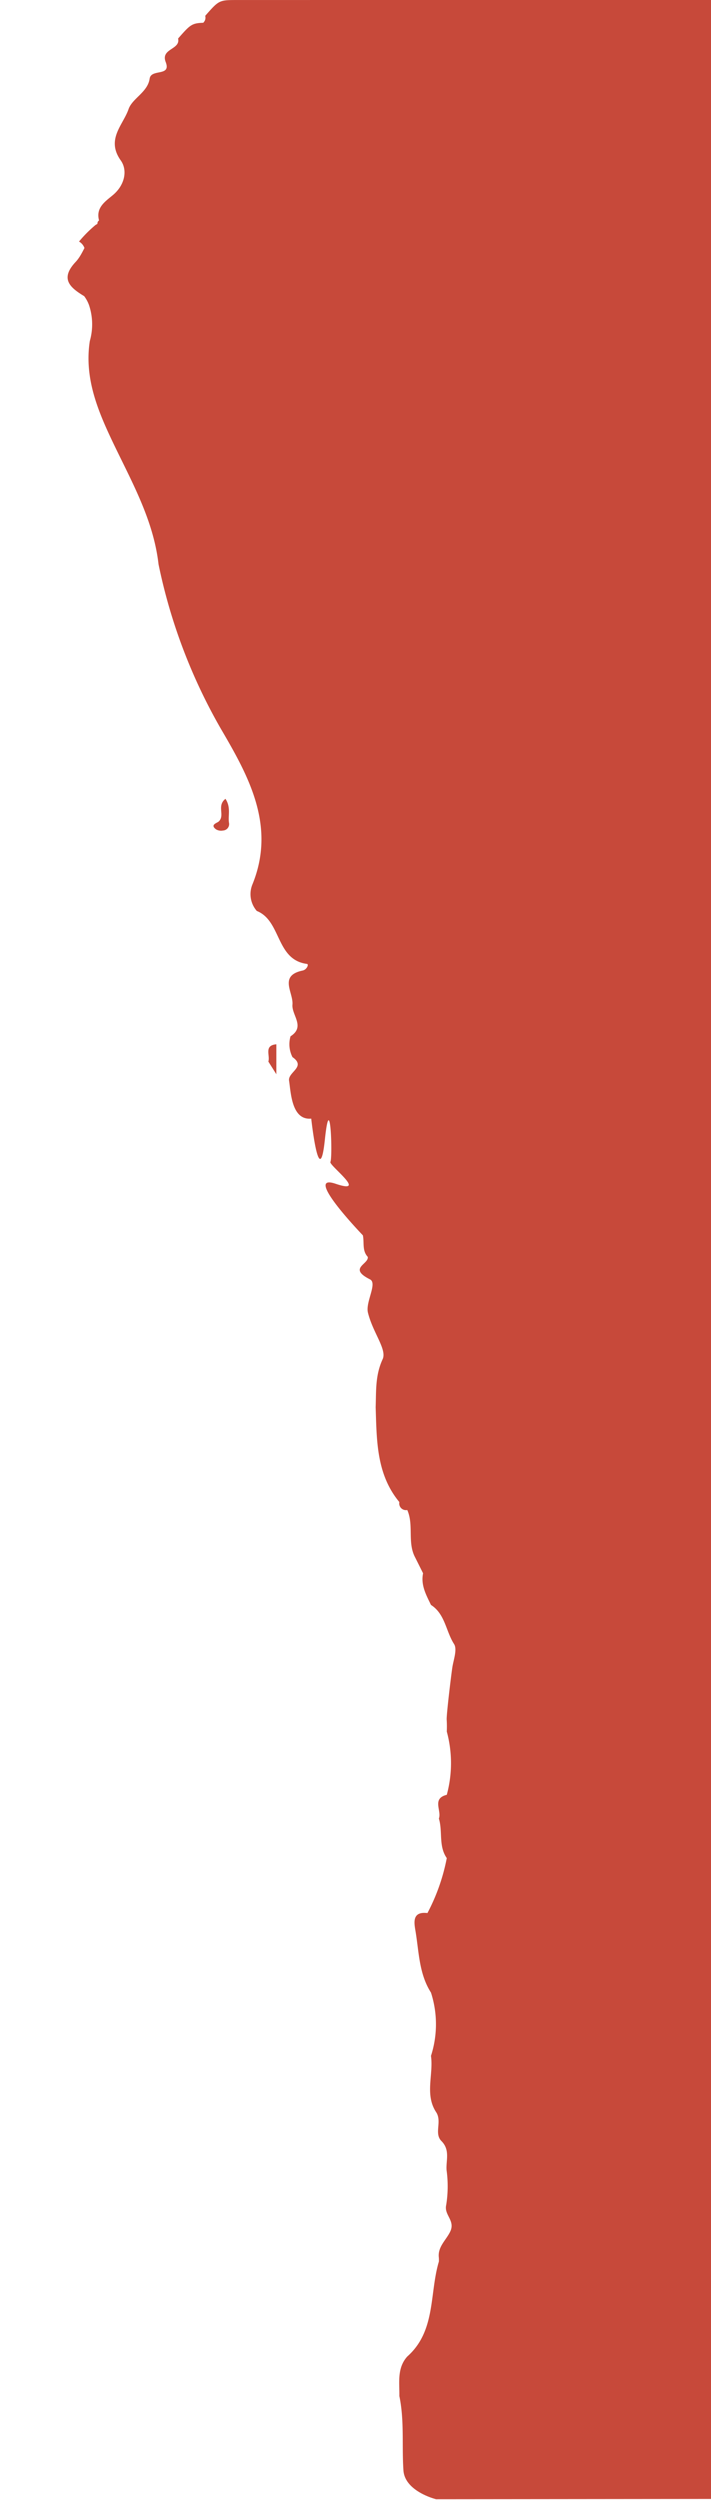 <svg class="mobile-nav-bg js-mobile-nav--bg" xmlns="http://www.w3.org/2000/svg" viewBox="0 0 89.969 316">
		<defs>
					<style>
						.cls-1 {
							fill: #DBDBDB;
						}
                        .fill-red{
                            fill:#c7493a;
                        }
                        .shadow{
                            filter:url(#dropshadow)
                        }
					</style>
					<filter id="dropshadow" height="180%">
						<feGaussianBlur in="SourceAlpha" stdDeviation="6" /> <!-- stdDeviation is how much to blur -->
						<feOffset dx="5" dy="0" result="offsetblur" /> <!-- how much to offset -->
						<feComponentTransfer>
							<feFuncA type="linear" slope="0.7" /> <!-- slope is the opacity of the shadow -->
						</feComponentTransfer>
						<feMerge>
							<feMergeNode /> <!-- this contains the offset blurred image -->
							<feMergeNode in="SourceGraphic" />
							<!-- this contains the element that the filter is applied to -->
						</feMerge>
					</filter>

				</defs>
			<g class="shadow fill-red" id="e80ec14d-487f-4f25-a223-bbeadfe1e144" data-name="Layer 2">
				<g class="fill-red" id="a8b7cafc-7015-4644-9f83-7281ae3da9be" data-name="Layer 1">
					<path class="shadow fill-red" d="M32.818,138.527c-2.493.229-2.575-3.325-2.805-4.793-.172-1.099,2.217-1.739.43-2.984a3.58,3.58,0,0,1-.246-2.628c1.91-1.216.129-2.671.245-4.004.133-1.536-1.779-3.662,1.292-4.309.53-.112.814-.801.54-.837-3.962-.527-3.218-5.444-6.345-6.695a3.231,3.231,0,0,
						1-.577-3.295c3.071-7.459-.504-13.811-3.963-19.72a69.881,69.881,0,0,1-7.893-20.803c-.658-5.755-3.54-10.678-5.946-15.77C5.679,48.73,4.108,44.74,4.8,40.237A7.676,7.676,0,0,0,4.707,35.722a4.329,4.329,0,0,0-.62-1.154C2.301,33.484.992,32.382,3.005,30.239c.84-.893,1.219-2.207,
						1.964-3.238,1.928.131.248-1.543,1-2-.445-1.641.812-2.419,1.776-3.234,1.489-1.258,1.854-3.118.971-4.356-1.901-2.666.296-4.485.983-6.481.472-1.372,2.426-2.137,2.671-3.859.183-1.288,2.757-.219,2.032-2.095C13.733,3.245,16.3,3.425,15.969,2,17.713.02,17.713.004,
						20.024.003,39.227-.002,89.644 0,89.644 0l.326,316L48.618,313.041s-3.954-.964-4.134-3.647c-.211-3.13.132-6.29-.515-9.393.027-1.728-.314-3.529,1-5,3.645-3.229,2.787-7.96,4-12a3.893,3.893,0,0,0-.003-.492c-.178-1.384.955-2.251,1.454-3.335.63-1.372-.818-2.063-.526-3.319a14.945,14.945,0,0,0,
						.049-4.413c-.092-1.228.484-2.535-.652-3.679-.962-.968.112-2.464-.67-3.651-1.461-2.216-.319-4.746-.652-7.111a13.015,13.015,0,0,0,0-8c-1.524-2.379-1.516-5.158-1.963-7.804-.175-1.034-.439-2.486,1.515-2.248a24.86,24.86,0,0,0,2.448-6.948c-1.064-1.521-.5-3.367-1-5,.381-.984-.927-2.531,1-3a15.25,
						15.25,0,0,0,0-8,13.902,13.902,0,0,0-.011-1.481c-.056-.524.619-6.111.739-6.773.171-.938.601-2.169.191-2.805-1.038-1.613-1.125-3.799-2.919-4.941-.61-1.264-1.307-2.506-1-4l-1-2c-1.011-1.887-.151-4.086-1-6a.847.847,0,0,1-1-1c-2.918-3.521-2.86-7.785-3-12,.076-2.044-.066-4.006.882-6.059.872-1.889-.227-6.592-1.602-10.096-.39-.995-.109-1.91-.28-2.845-.737-.783-.422-1.814-.619-2.721"/>
					<path class="fill-red" d="M40.916,156.148c.197.908-.119,1.939.619,2.721.171.935-2.549,1.425.28,2.845.975.489-.585,2.86-.257,4.203.624,2.556,2.431,4.654,1.859,5.893-.947,2.053-.806,4.014-.882,6.059.14,4.215.082,8.479,3,12a.847.847,0,0,0,1,1c.849,1.914-.011,4.113,1,6l1,2c-.307,1.494.39,2.736,1,4,1.794,1.142,1.881,3.327,2.919,4.941.41.637-.021,1.867-.191,2.805-.12.662-.796,6.248-.739,
						6.773A13.902,13.902,0,0,1,51.535,218.87a15.25,15.25,0,0,1,0,8c-1.927.469-.619,2.016-1,3,.5,1.633-.064,3.479,1,5a24.86,24.86,0,0,1-2.448,6.948c-1.955-.238-1.69,1.214-1.515,2.248.447,2.646.439,5.425,1.963,7.804a13.015,13.015,0,0,1,0,8c.333,2.365-.809,4.895.652,7.111.782,1.187-.291,2.683.67,3.651,1.136,1.144.56,2.45.652,3.679a14.945,14.945,0,0,1-.049,4.413c-.292,1.257,1.156,
						1.947.526,3.319-.498,1.085-1.631,1.952-1.454,3.335a3.895,3.895,0,0,1,.003.492c-1.213,4.04-.355,8.771-4,12-1.314,1.471-.973,3.272-1,5,.646,3.104.304,6.263.515,9.393.181,2.683,4.134,3.647,4.134,3.647L89.535,315.87s-10-206.333-10-309c-.174-1.274.335-2.608-.326-4q-28.821,0-57.619.003c-2.311.001-2.311.017-4.055,1.997.33,1.425-2.236,1.245-1.567,2.976.725,1.876-1.849.807-2.032,2.095-.245,
						1.722-2.199,2.487-2.671,3.859-.686,1.996-2.883,3.815-.983,6.481.882,1.238.517,3.097-.971,4.356C8.347,25.451,7.09,26.228,7.535,27.87c-.752.457.928,2.131-1,2-.745,1.031-1.124,2.345-1.964,3.238-2.014,2.143-.704,3.245,1.082,4.329a4.329,4.329,0,0,1,.62,1.154A7.676,7.676,0,0,1,6.365,43.107C5.673,47.61,7.244,51.6,9.115,55.559c2.406,5.091,5.288,10.015,5.946,15.77a69.881,69.881,0,0,0,7.893,20.803c3.46,5.909,
						7.034,12.261,3.963,19.72a3.231,3.231,0,0,0,.577,3.295c3.127,1.251,2.383,6.169,6.345,6.695.274.036-.01.725-.54.837-3.071.646-1.159,2.773-1.292,4.309-.116,1.333,1.665,2.788-.245,4.004a3.58,3.58,0,0,0,.246,2.628c1.787,1.245-.602,1.885-.43,2.984.23,1.468.312,5.022,2.805,4.793,0,0,1.019,9.381,1.722,2.69s1.004,2.201.703,2.786c-.215.419,4.865,4.178.654,2.757S40.916,156.148,40.916,156.148Z"/>
					<path class="shadow fill-red" d="M4.969,35h-1c-.987-.645-2.536-.678-2.926-1.898C.756,32.204,1.01,31.139,0,30.531a15.933,15.933,0,0,1,2.08-2.087,20.527,20.527,0,0,1,2.889-1.444c.199,1.379-1.115,2.605-.109,4.204.459.729-.478.66-1.05.164-.89-.77-1.06.408-1.351.72-.875.938.165.737.647.926A2.607,2.607,0,0,1,4.969,35Z"/>
					<path class="shadow fill-red" d="M48.969,283c0,1.809.729,4.259-.168,5.281-1.413,1.61.09,3.652-1.49,4.896-.748.588.37.67.359,1.036-.043,1.393-.939,1.647-2.701.787,1.315-3.653,3.242-7.137,3.022-11.214A.753.753,0,0,1,48.969,283Z"/>
					<path class="shadow fill-red" d="M36.969,153c.997-1.091.895-2.567,1.565-4.79.42,3.204,1.871,5.269,1.435,7.79-.958.074-1.079-.595-.983-1.259C39.229,153.05,38.292,152.825, 36.969,153Z"/>
					<path class="shadow fill-red" d="M44.969,188c.902-.067,1.001.528,1,1.209q-.002,2.395-0,4.791c-2.144-.651-.169-2.788-1.081-3.441C43.303,189.425,45.113,188.828,44.969,188Z"/>
					<path class="shadow fill-red" d="M5.969,25C7.613,26.455,7.709,26.508,6.397,28.878c-.161.291.179-2.093-1.428-1.878C5.12,26.242,4.473,25.086,5.969,25Z"/>
					<path class="shadow fill-red" d="M5.969,39c-.867.062-1.004-.493-1.001-1.176.004-.941.001-1.883.001-2.824C6.662,35.994,6.939,37.341,5.969,39Z"/><path class="e559c199-4c95-4207-b133-850e40b3db69" d="M28.957,134.186c.255-.77-.601-2.041,1.012-2.186V135.79"/><path class="aa03007a-93af-4217-9949-6583c5976211" d="M23.531,100.973c.713,1.096.309,2.085.443,3.014a.813.813,0,0,1-.752.994,1.257,1.257,0,0,1-.895-.153c-.785-.59.141-.79.355-.993C23.504,103.053,22.387,101.866,23.531,100.973Z"/>
				</g>
			</g>
		</svg>		